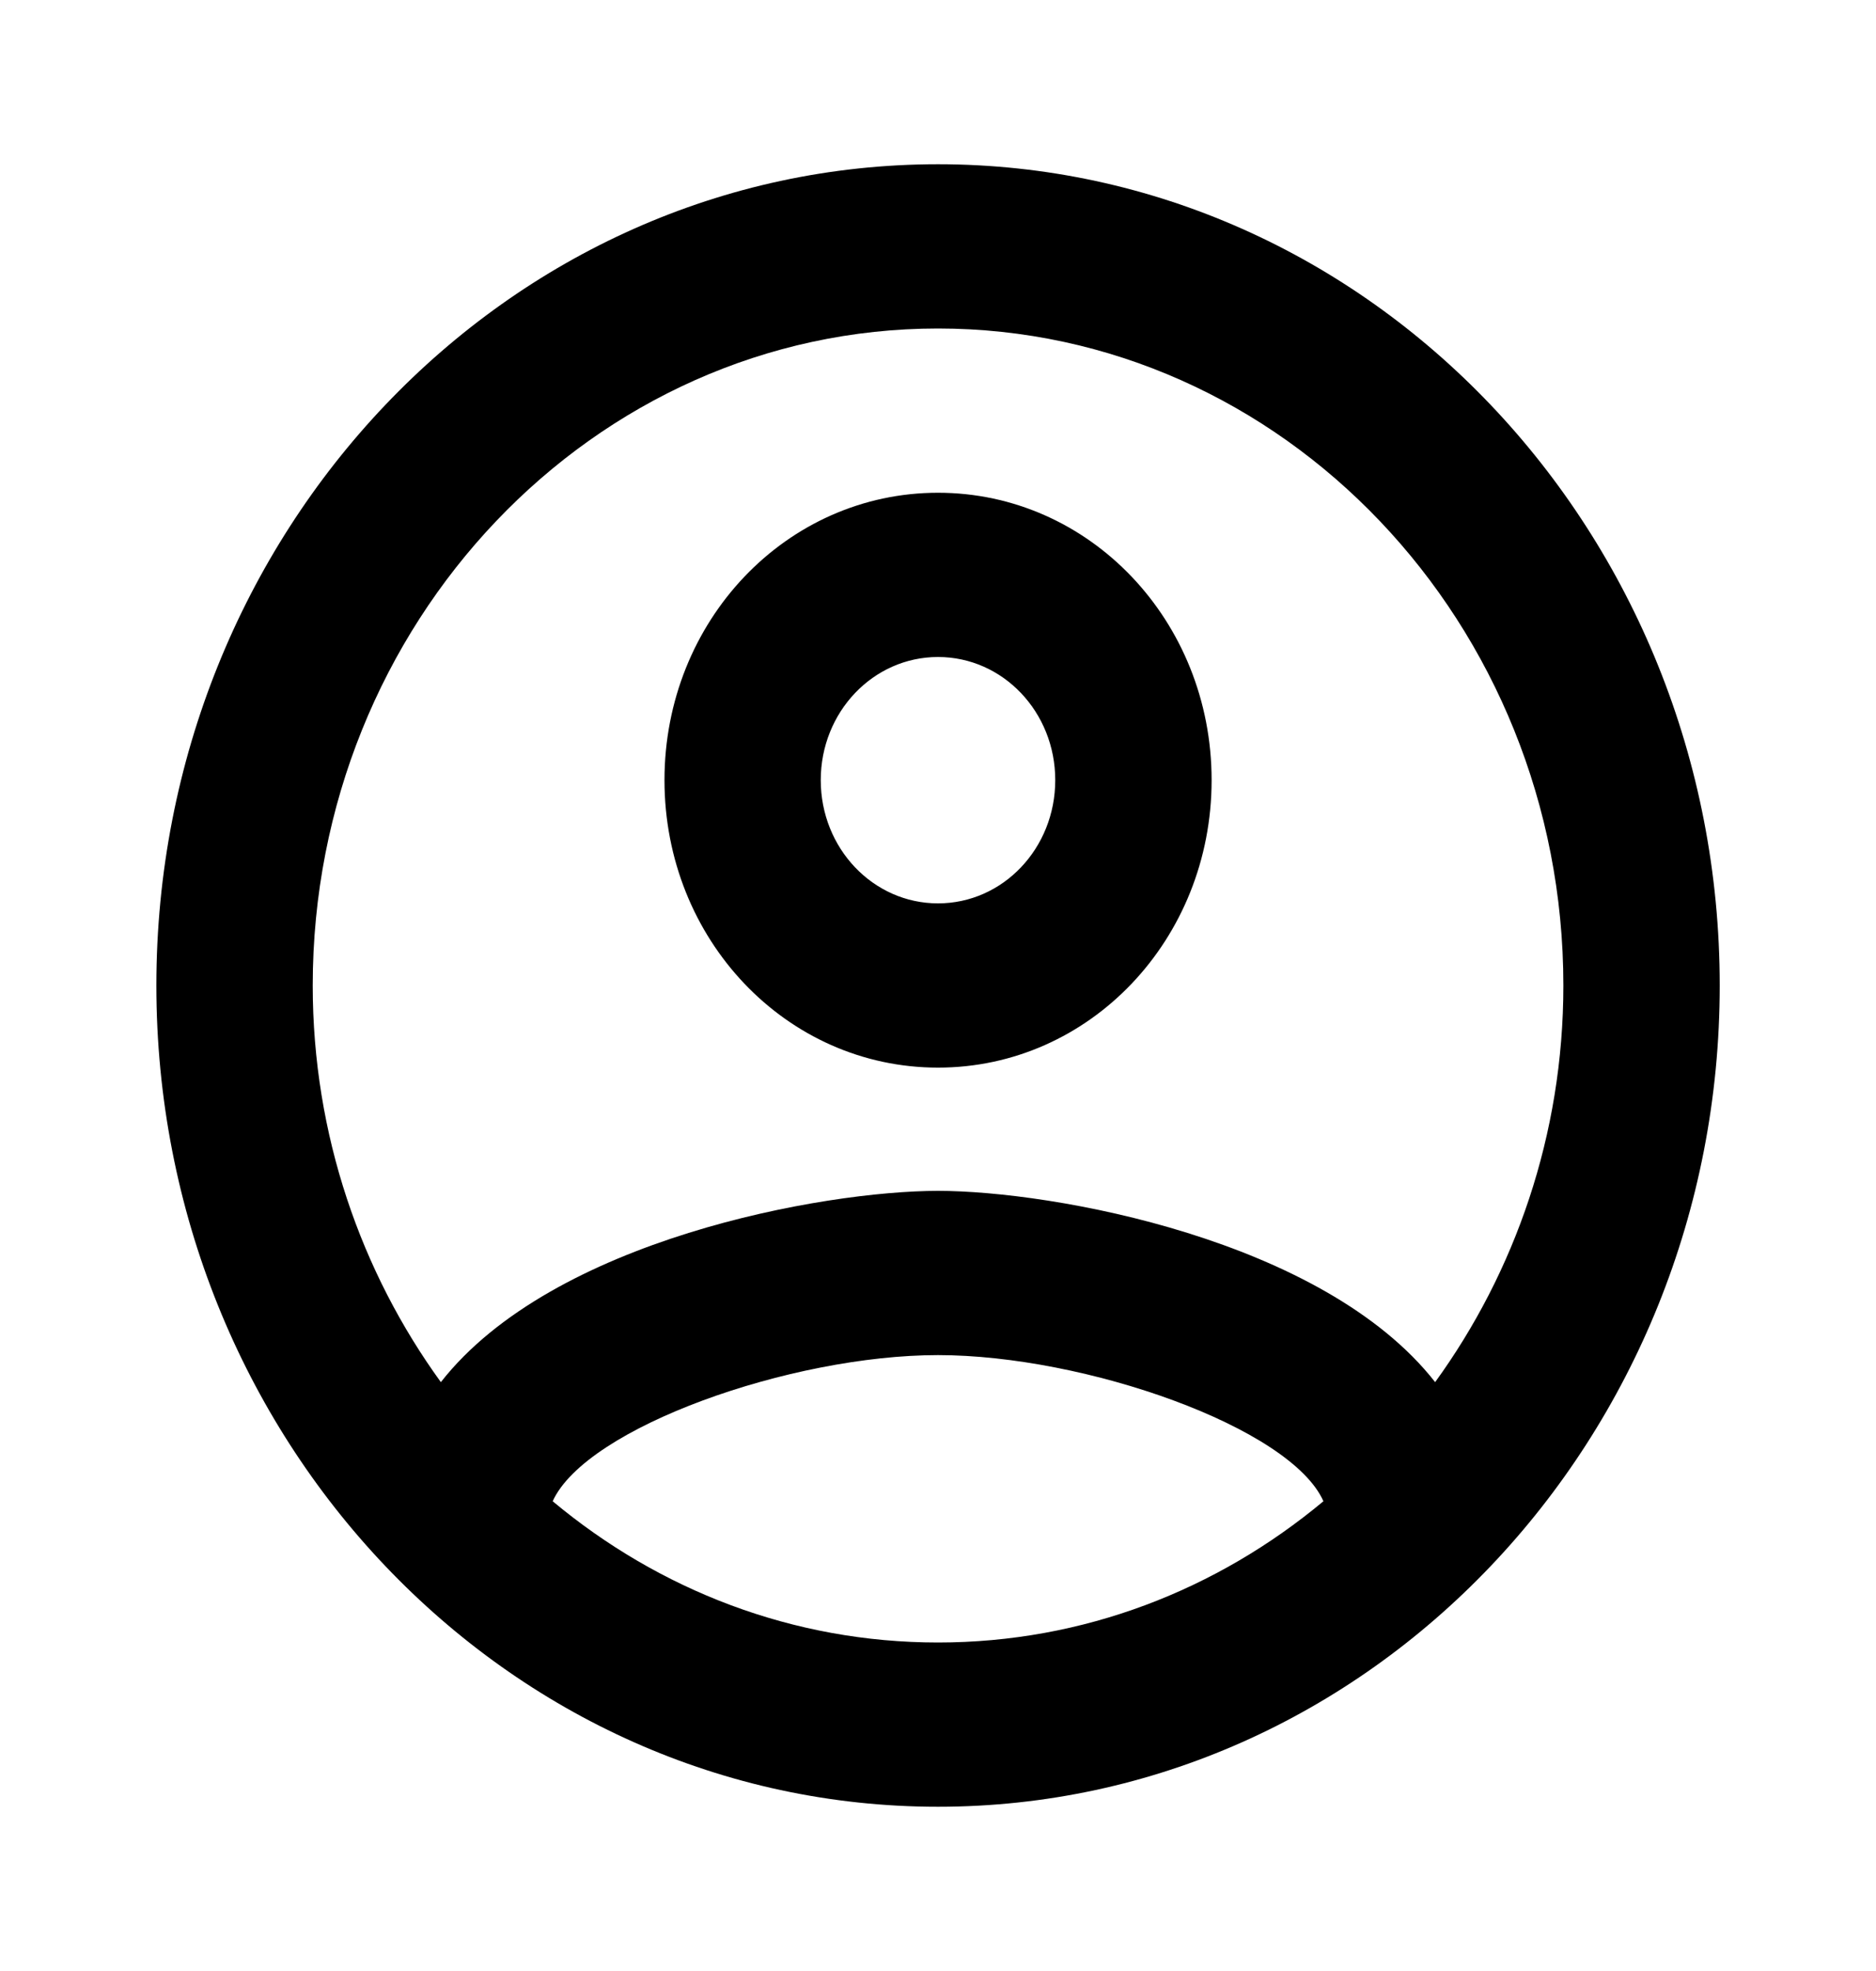 <svg width="20" height="21" viewBox="0 0 20 21" fill="none" xmlns="http://www.w3.org/2000/svg">
<path d="M10 1.75C5.4 1.75 1.667 5.67 1.667 10.5C1.667 15.33 5.4 19.25 10 19.25C14.6 19.25 18.334 15.33 18.334 10.5C18.334 5.67 14.6 1.75 10 1.75ZM5.892 15.995C6.25 15.207 8.434 14.438 10 14.438C11.567 14.438 13.759 15.207 14.109 15.995C12.975 16.94 11.55 17.5 10 17.5C8.45 17.5 7.025 16.94 5.892 15.995ZM15.3 14.726C14.109 13.204 11.217 12.688 10 12.688C8.784 12.688 5.892 13.204 4.7 14.726C3.85 13.554 3.334 12.092 3.334 10.5C3.334 6.641 6.325 3.5 10 3.5C13.675 3.5 16.667 6.641 16.667 10.5C16.667 12.092 16.15 13.554 15.3 14.726V14.726ZM10 5.25C8.384 5.25 7.084 6.615 7.084 8.312C7.084 10.01 8.384 11.375 10 11.375C11.617 11.375 12.917 10.01 12.917 8.312C12.917 6.615 11.617 5.25 10 5.25ZM10 9.625C9.309 9.625 8.75 9.039 8.75 8.312C8.75 7.586 9.309 7 10 7C10.692 7 11.25 7.586 11.25 8.312C11.25 9.039 10.692 9.625 10 9.625Z" fill="black"/>
</svg>
